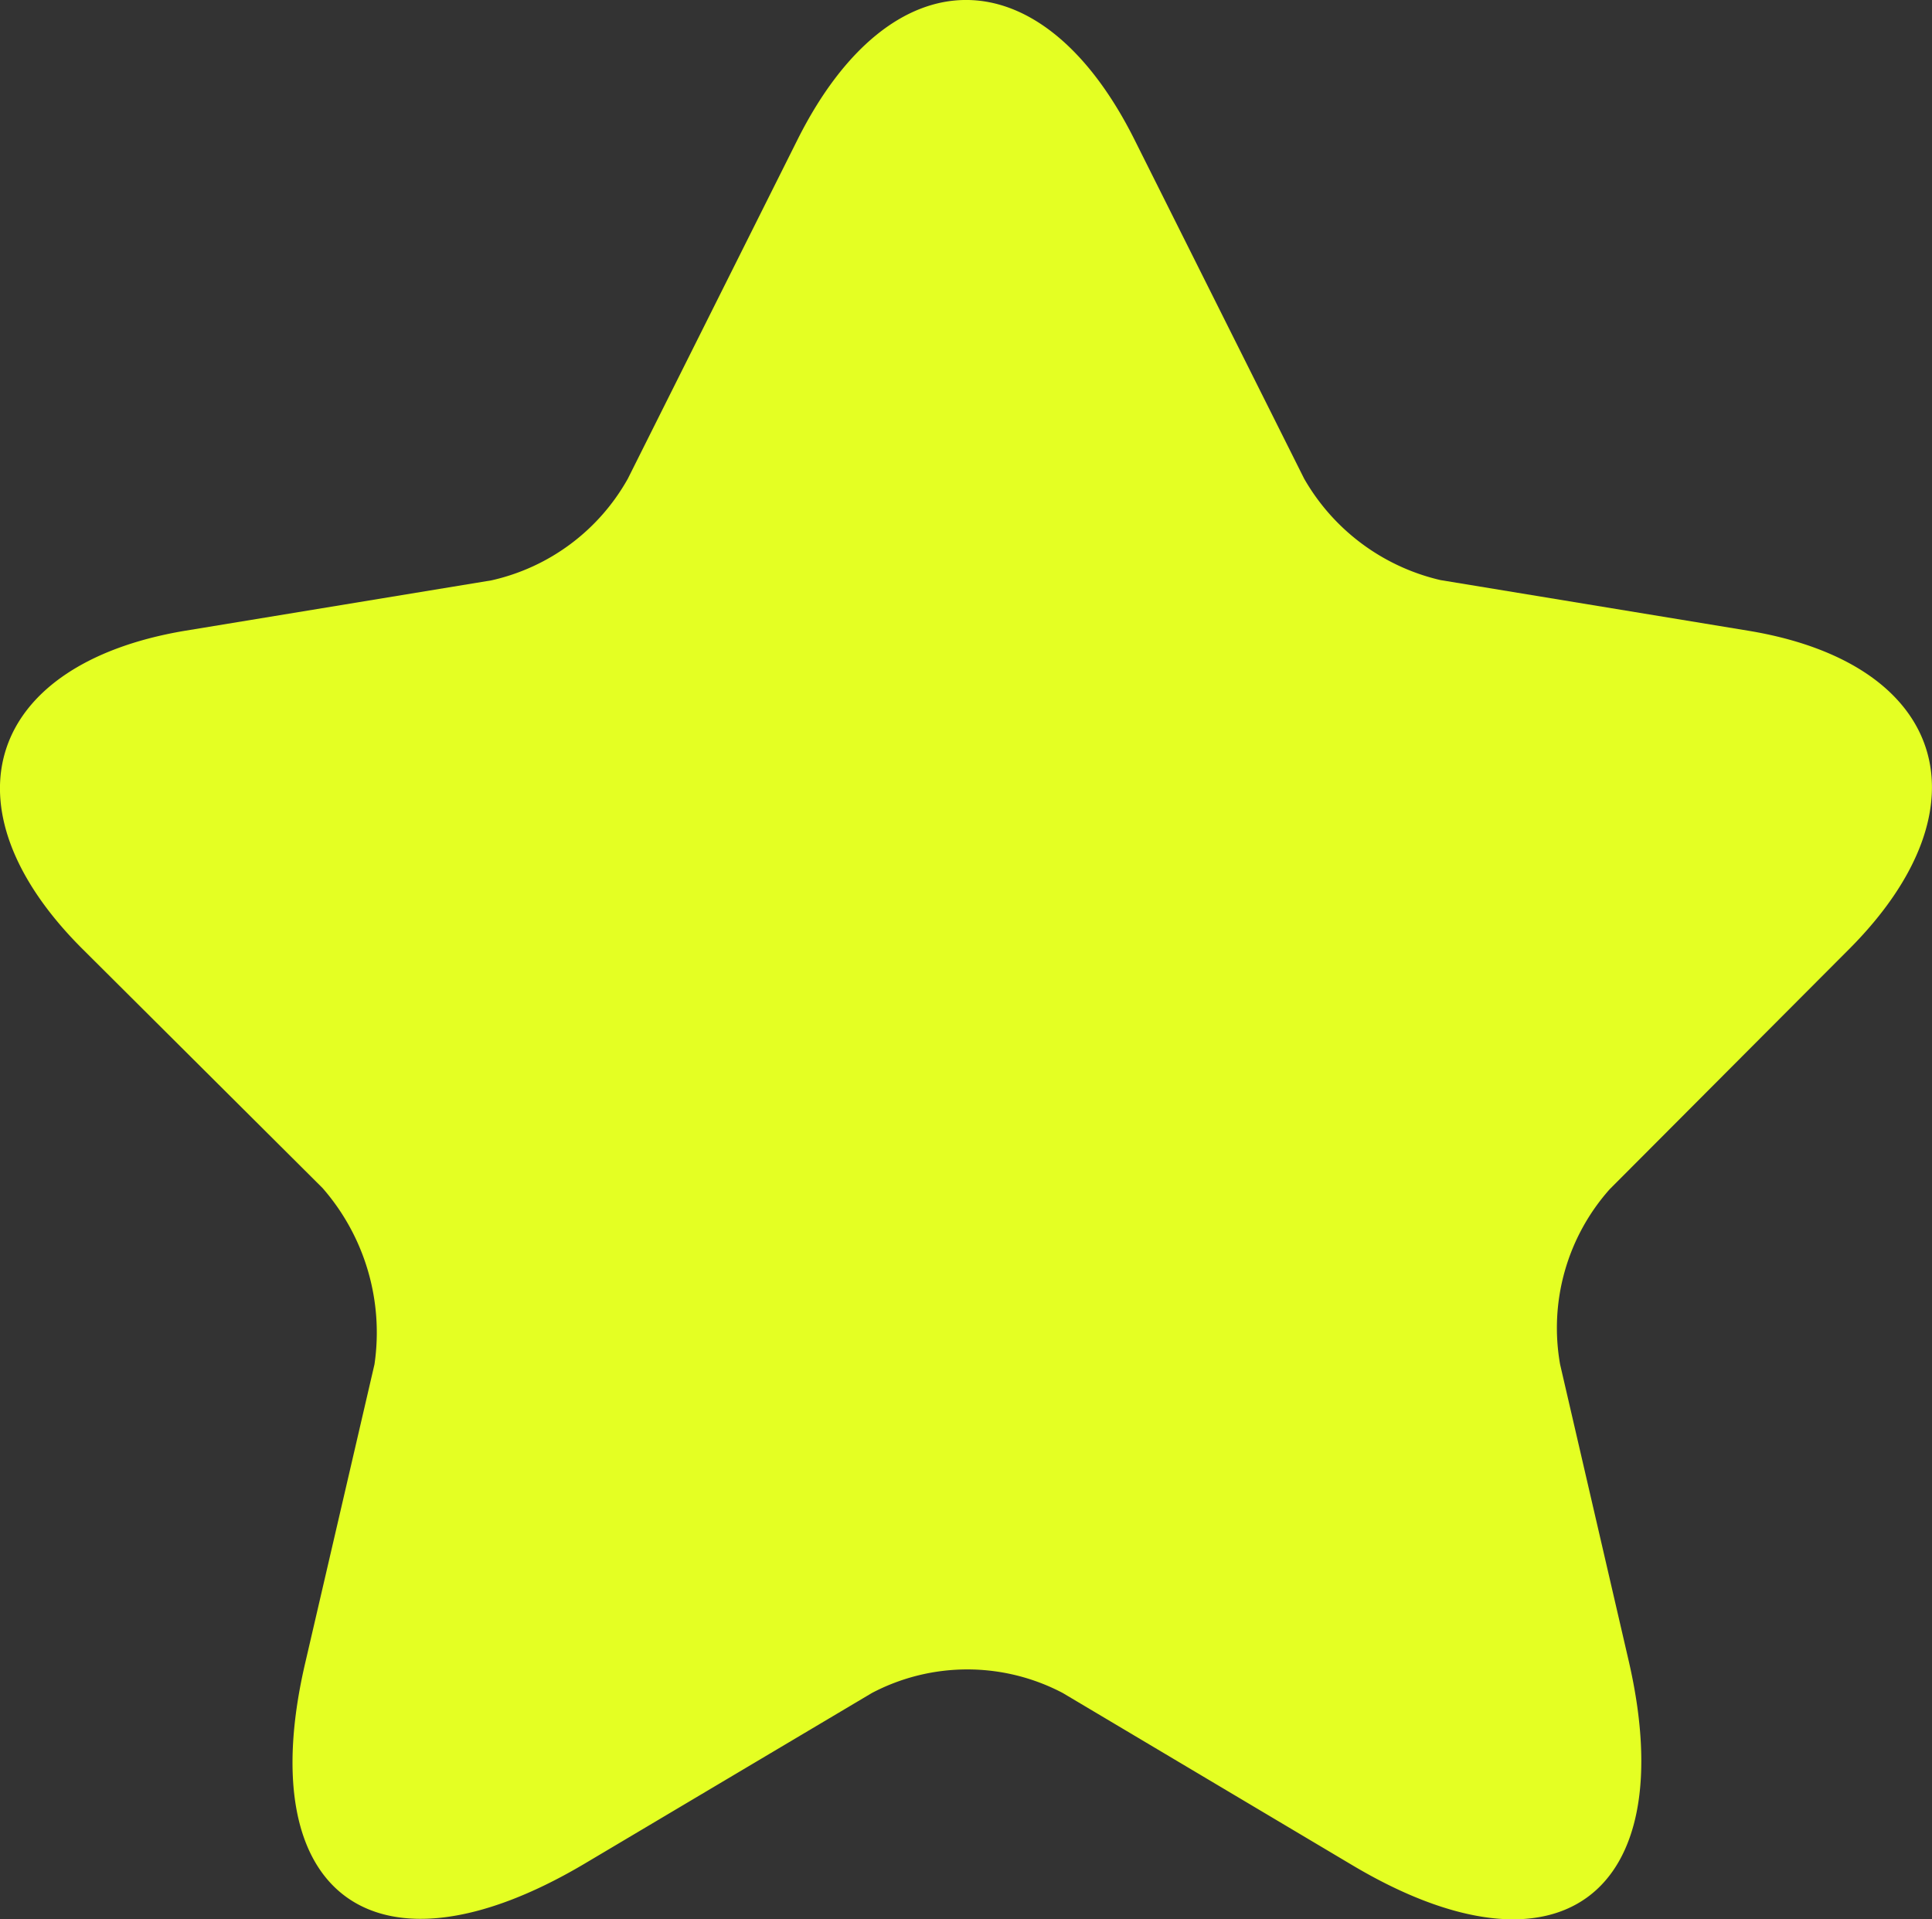 <svg xmlns="http://www.w3.org/2000/svg" width="23.155" height="23" viewBox="0 0 23.155 23">
  <rect x="0" y="0" width="23.155" height="23" fill="#333333" stroke="none"/>
  <path id="loyalty-reward-active" d="M13.59,1.661l2.04,4.076a2.546,2.546,0,0,0,1.635,1.216l3.69.607c2.36.39,2.909,2.1,1.216,3.806l-2.879,2.887a2.5,2.5,0,0,0-.594,2.1l.824,3.561c.644,2.808-.858,3.909-3.329,2.431l-3.456-2.055a2.456,2.456,0,0,0-2.287,0L6.992,22.344C4.505,23.811,3,22.721,3.662,19.913l.826-3.561a2.63,2.63,0,0,0-.622-2.113L.983,11.368C-.71,9.676-.161,7.968,2.2,7.563l3.69-.607A2.5,2.5,0,0,0,7.524,5.739l2.04-4.076C10.681-.553,12.475-.553,13.59,1.661Z" transform="translate(0 -0.001)" fill="#e4ff23"/>
</svg>
